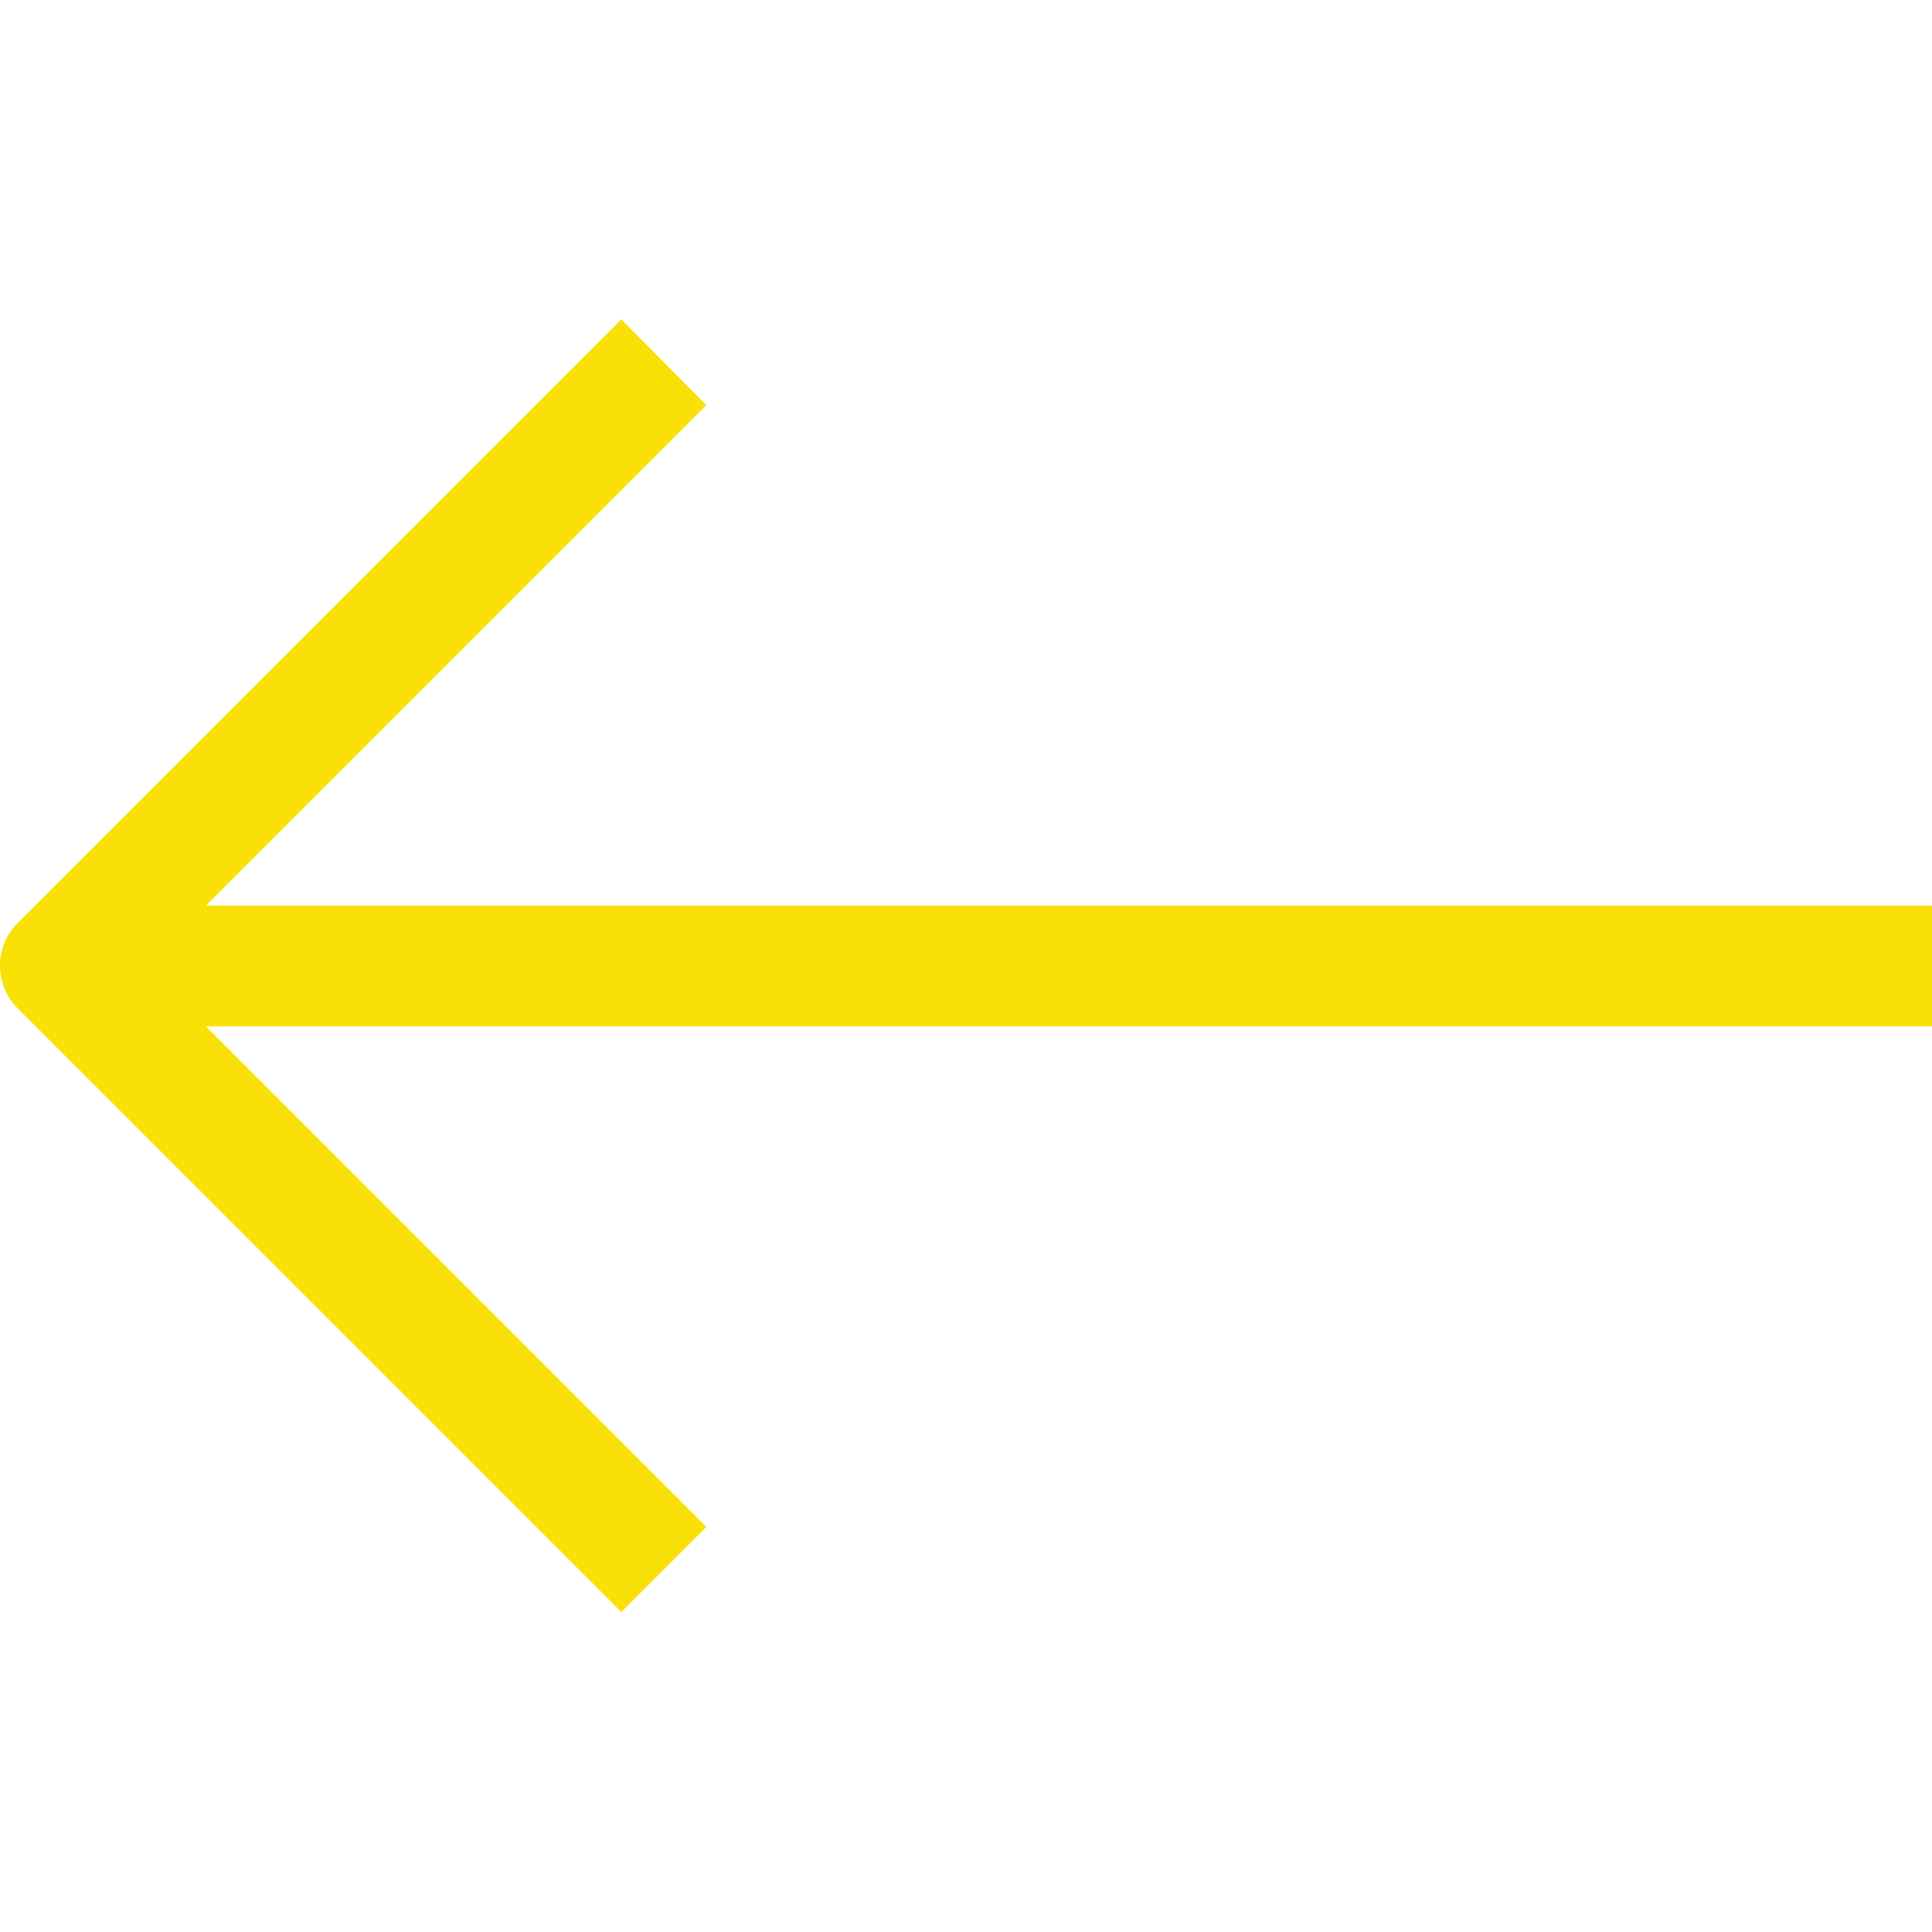 <svg xmlns="http://www.w3.org/2000/svg" viewBox="0 0 32 32">
  <title>4-Arrow Left</title>
  <g id="_4-Arrow_Left" data-name="4-Arrow Left">
    <path d="M32,15H3.41l8.29-8.29L10.29,5.29l-10,10a1,1,0,0,0,0,1.41l10,10,1.41-1.41L3.41,17H32Z" fill="#f9e107" />
  </g>
</svg>
